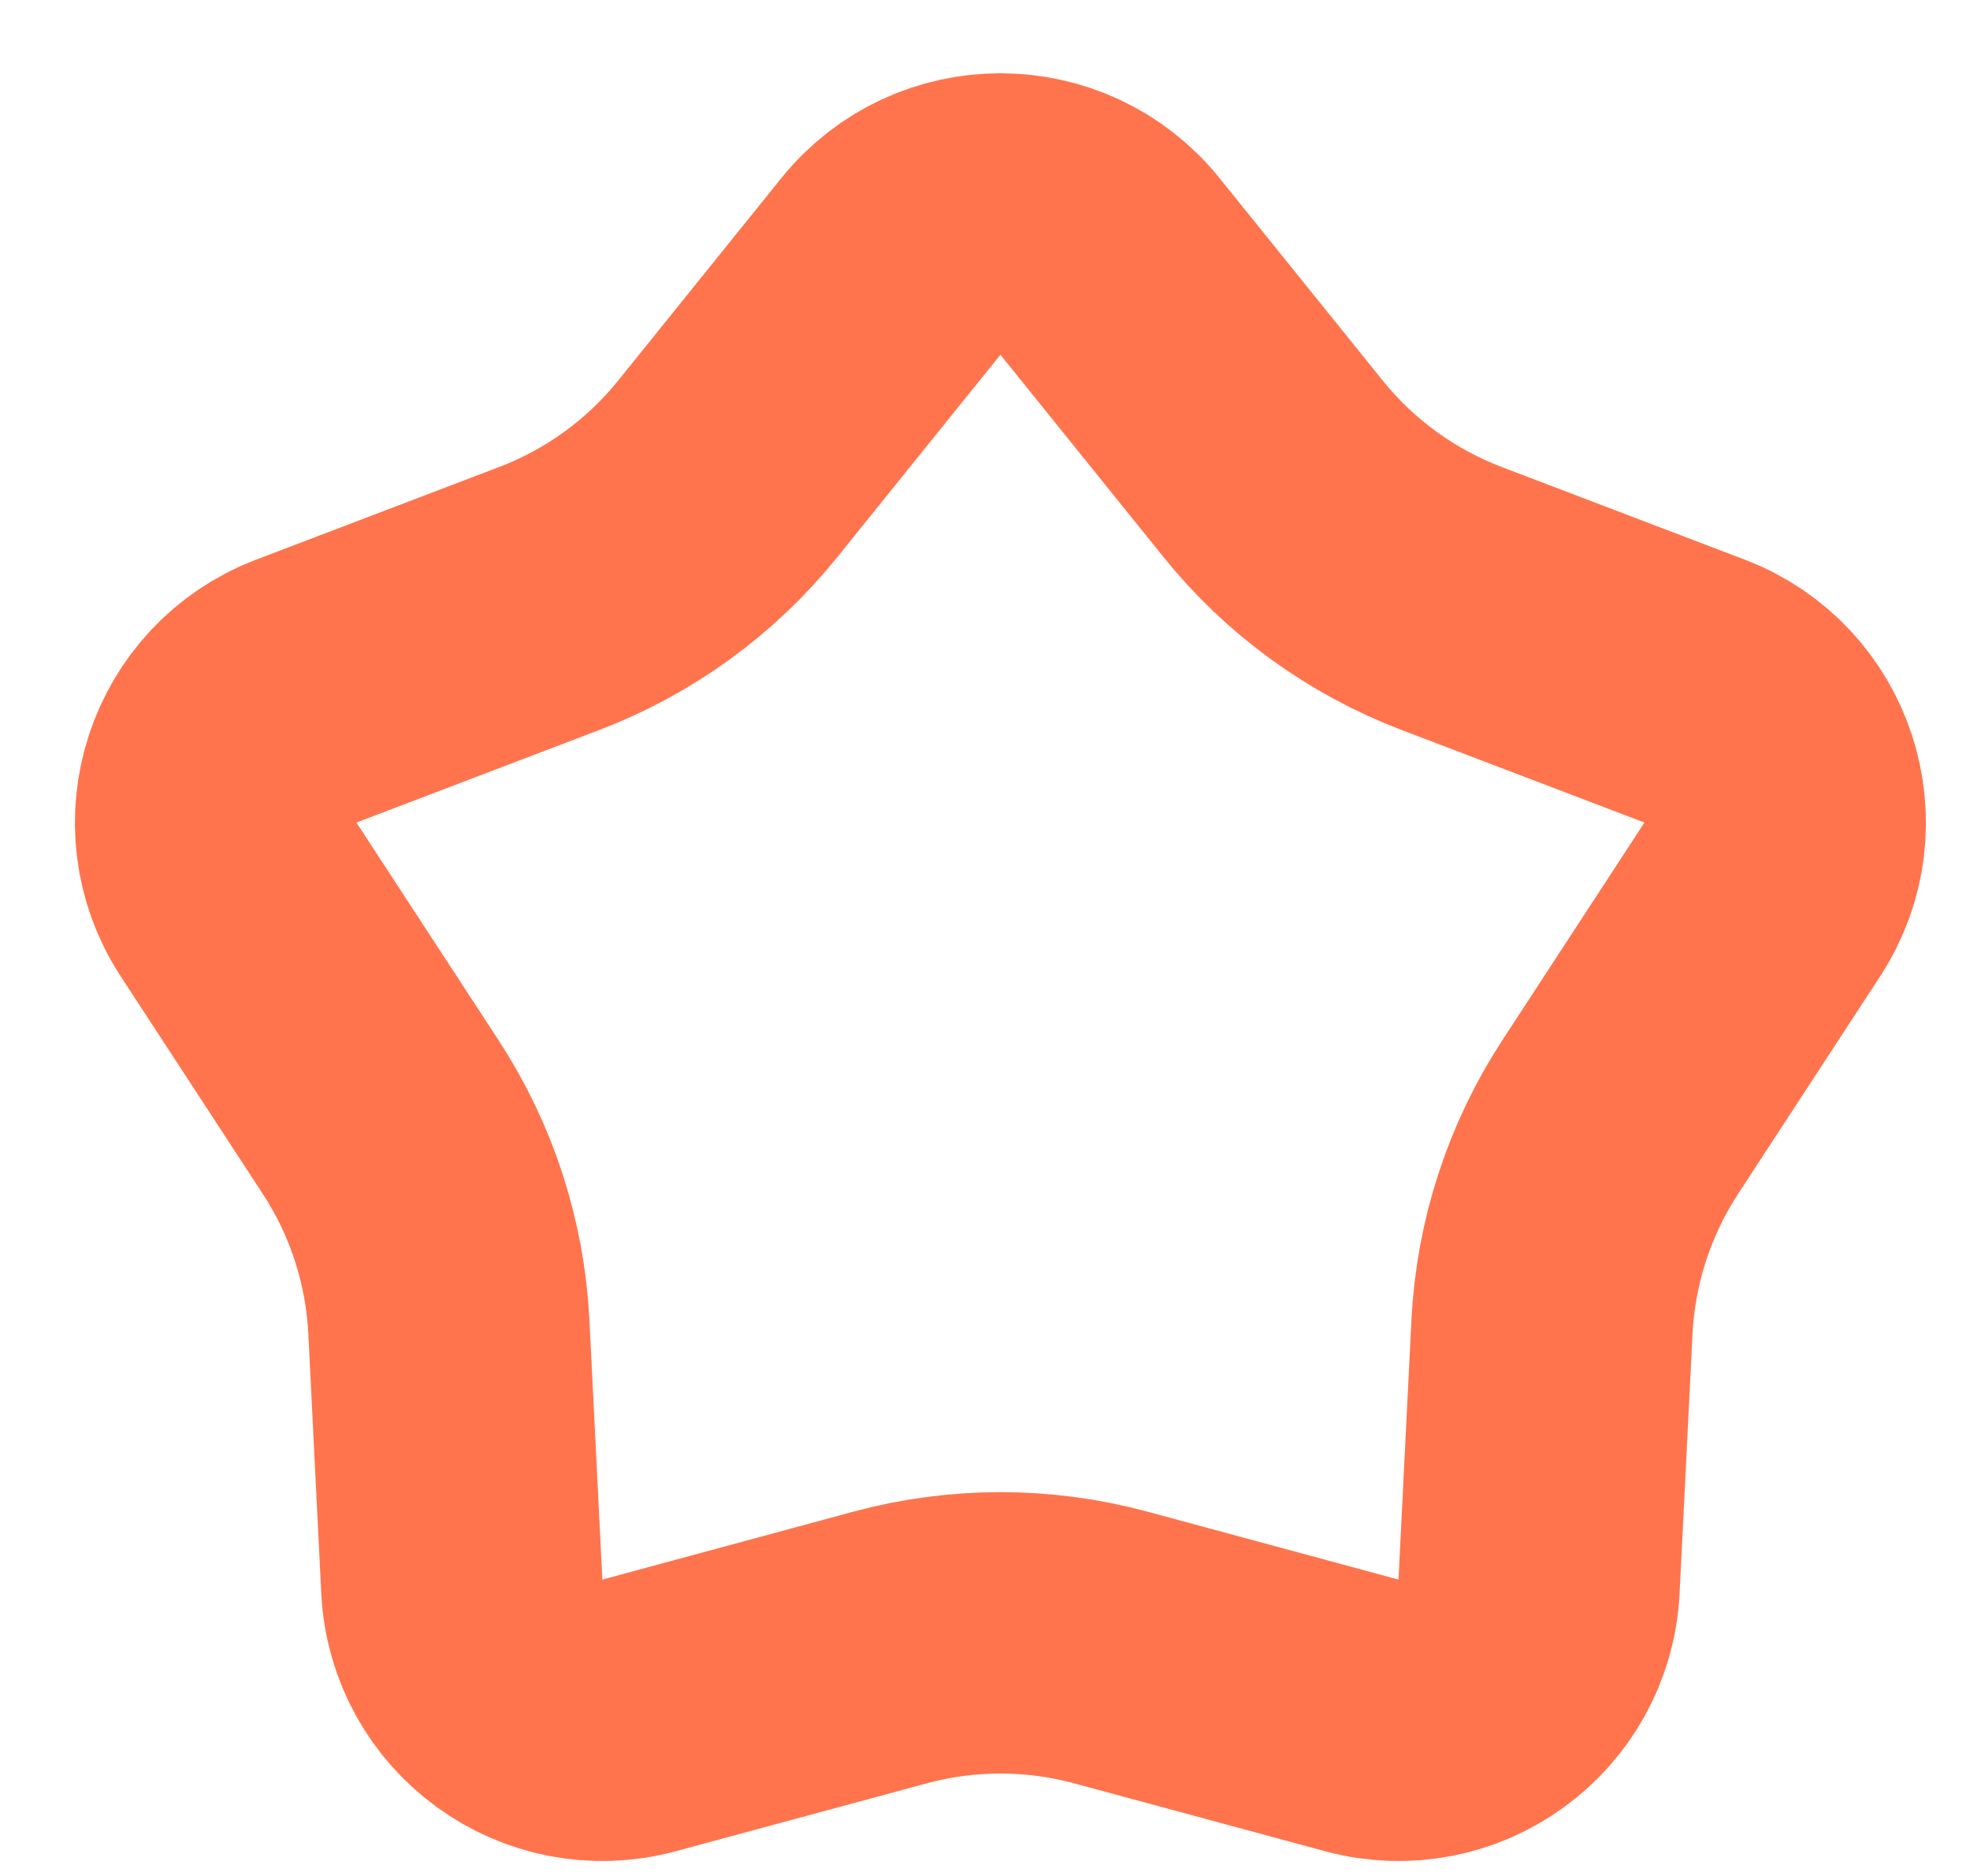 <svg width="21" height="20" viewBox="0 0 21 20" fill="none" xmlns="http://www.w3.org/2000/svg">
<path d="M9.497 2.84C10.097 2.095 11.232 2.095 11.832 2.84L13.572 4.999C14.072 5.62 14.729 6.096 15.473 6.38L18.064 7.368C18.958 7.708 19.309 8.788 18.786 9.589L17.27 11.911C16.835 12.578 16.584 13.35 16.544 14.146L16.406 16.915C16.358 17.871 15.44 18.538 14.516 18.288L11.84 17.564C11.07 17.356 10.259 17.356 9.489 17.564L6.813 18.288C5.89 18.538 4.971 17.871 4.923 16.915L4.785 14.146C4.745 13.35 4.495 12.578 4.059 11.911L2.543 9.589C2.02 8.788 2.371 7.708 3.265 7.368L5.856 6.38C6.601 6.096 7.257 5.62 7.757 4.999L9.497 2.84Z" stroke="#FF744D" stroke-width="3" stroke-linejoin="round"/>
</svg>
